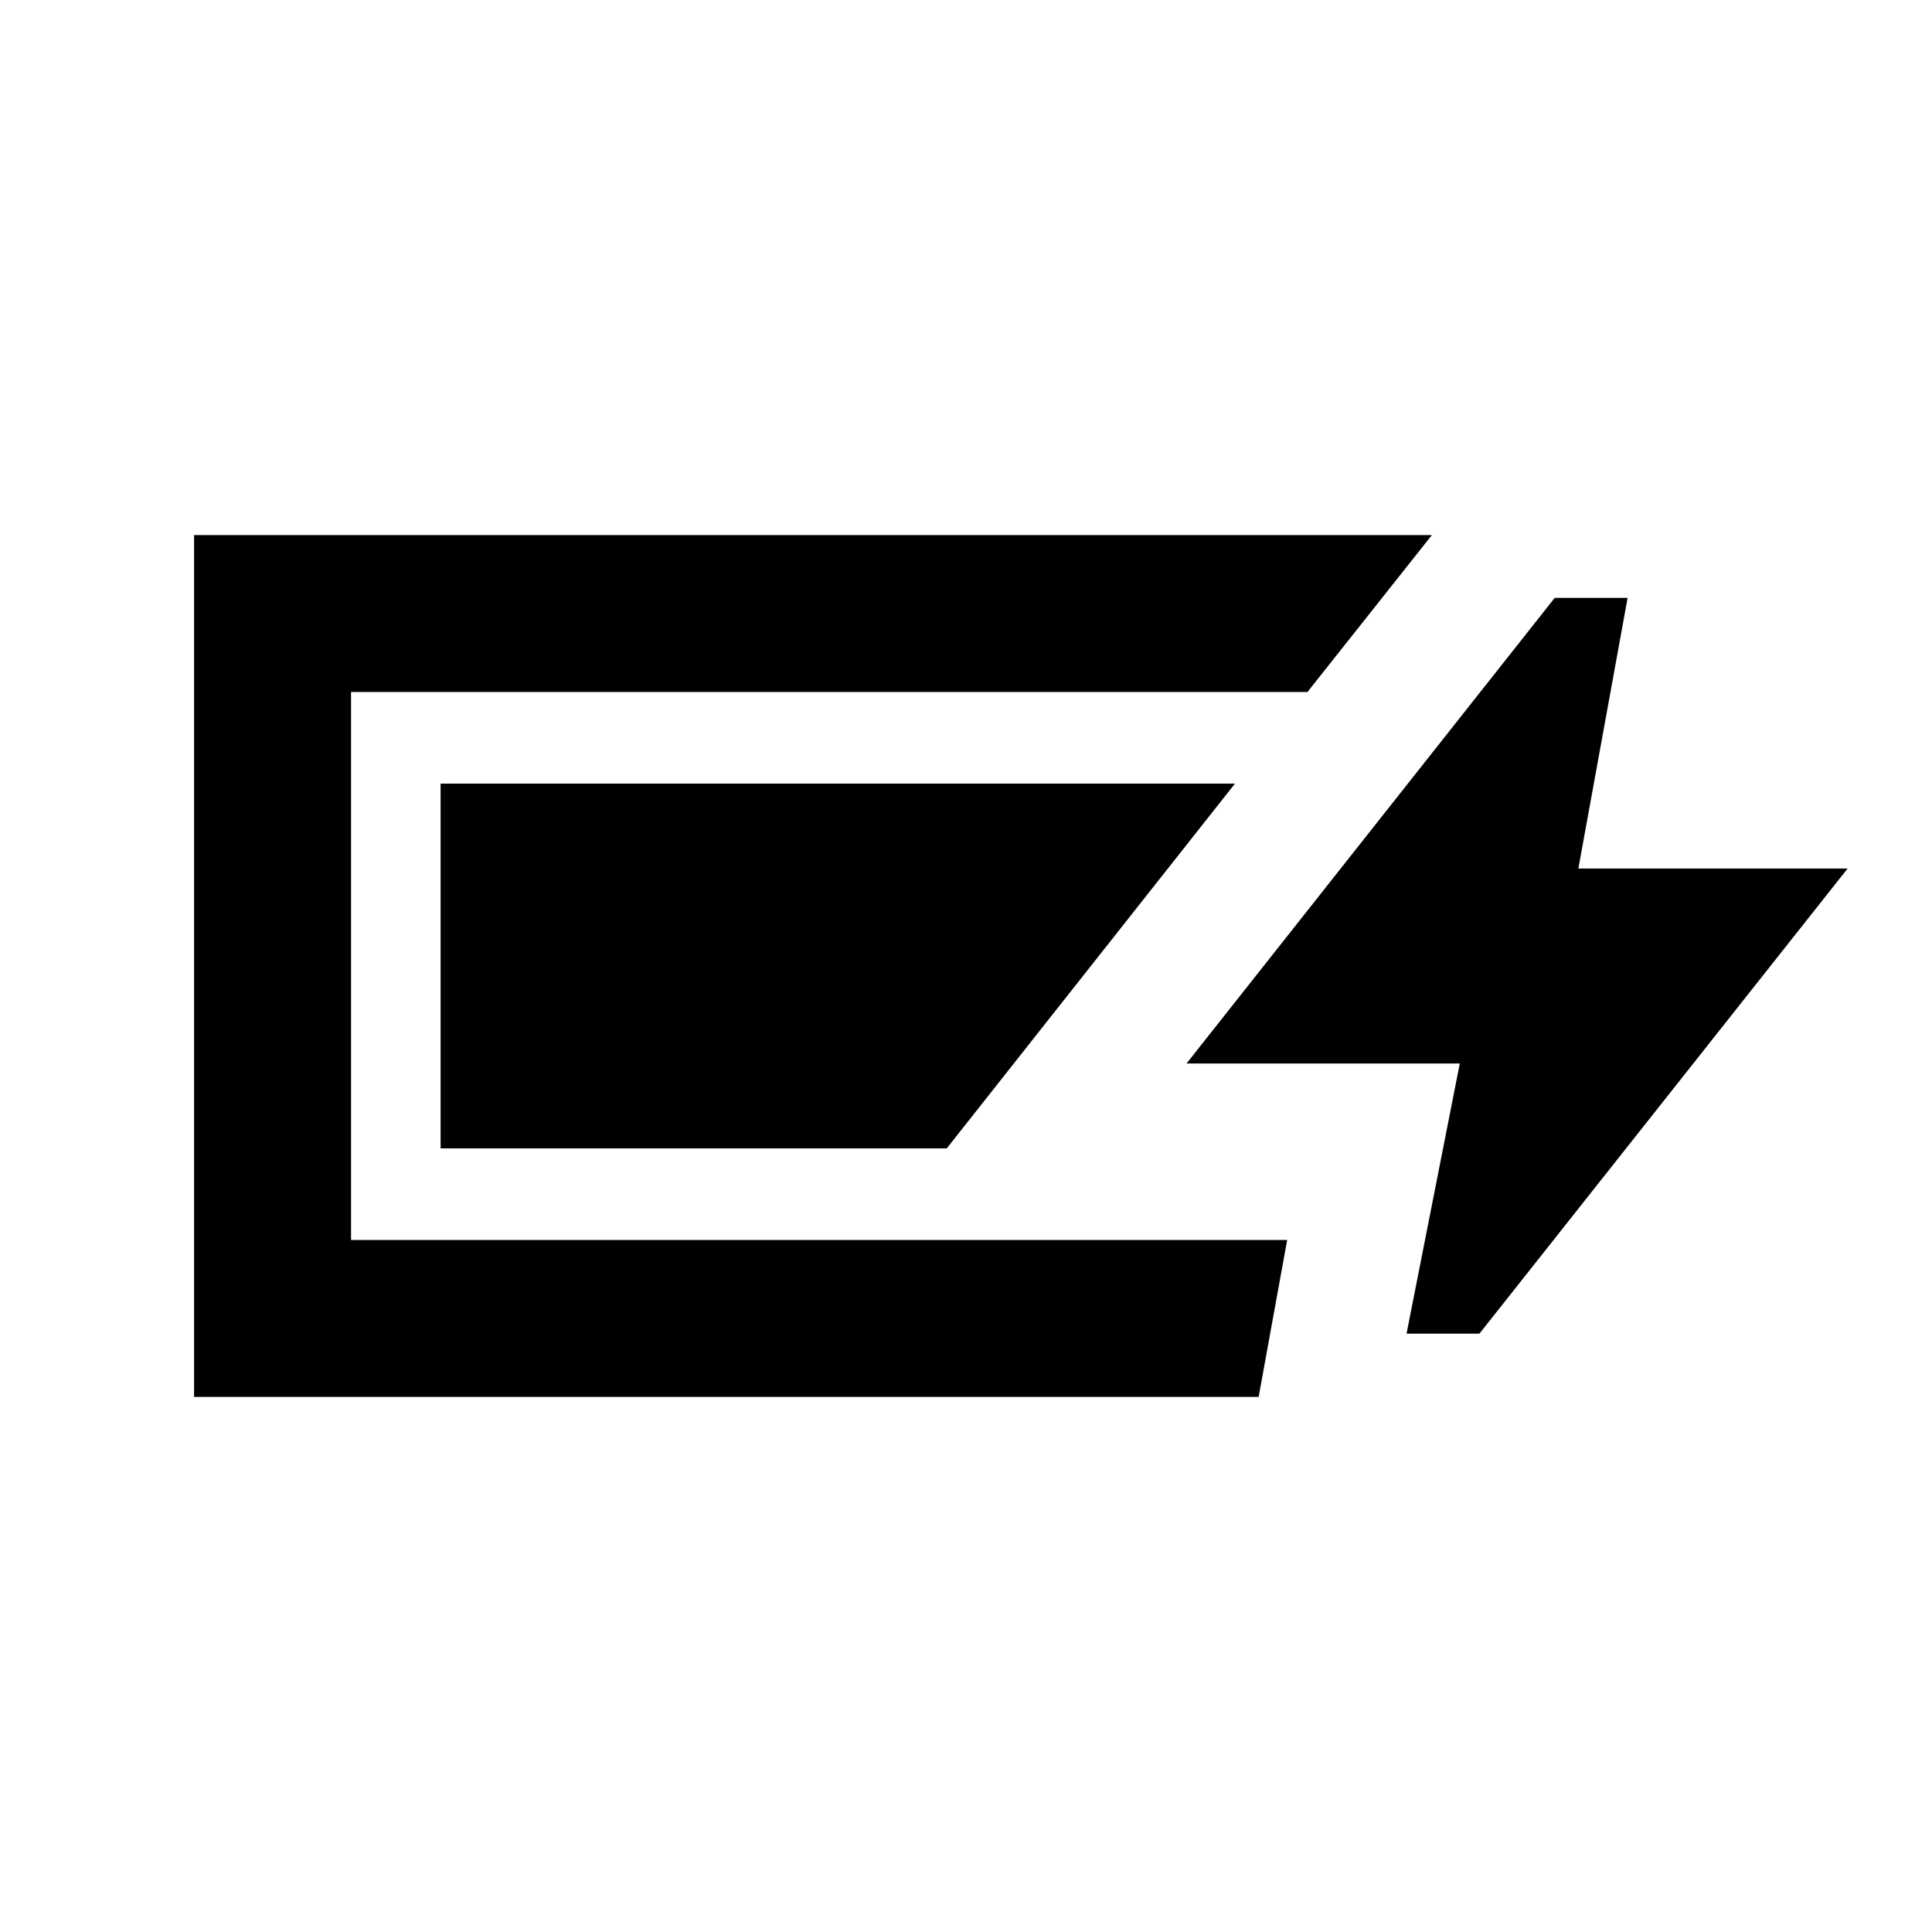 <svg xmlns="http://www.w3.org/2000/svg" height="20" viewBox="0 -960 960 960" width="20"><path d="M96.43-265.87v-428.26H711.5l-61.85 78H174.43v272.26h465.16l-14.18 78H96.43Zm602.48-31.46 26.46-134.24H589.59l182.93-231.34h36.23l-24.47 134.48h133.79l-182.94 231.1h-36.22Zm-479.98-92.04v-181.26h394.72L470.43-389.37h-251.5Z"/></svg>